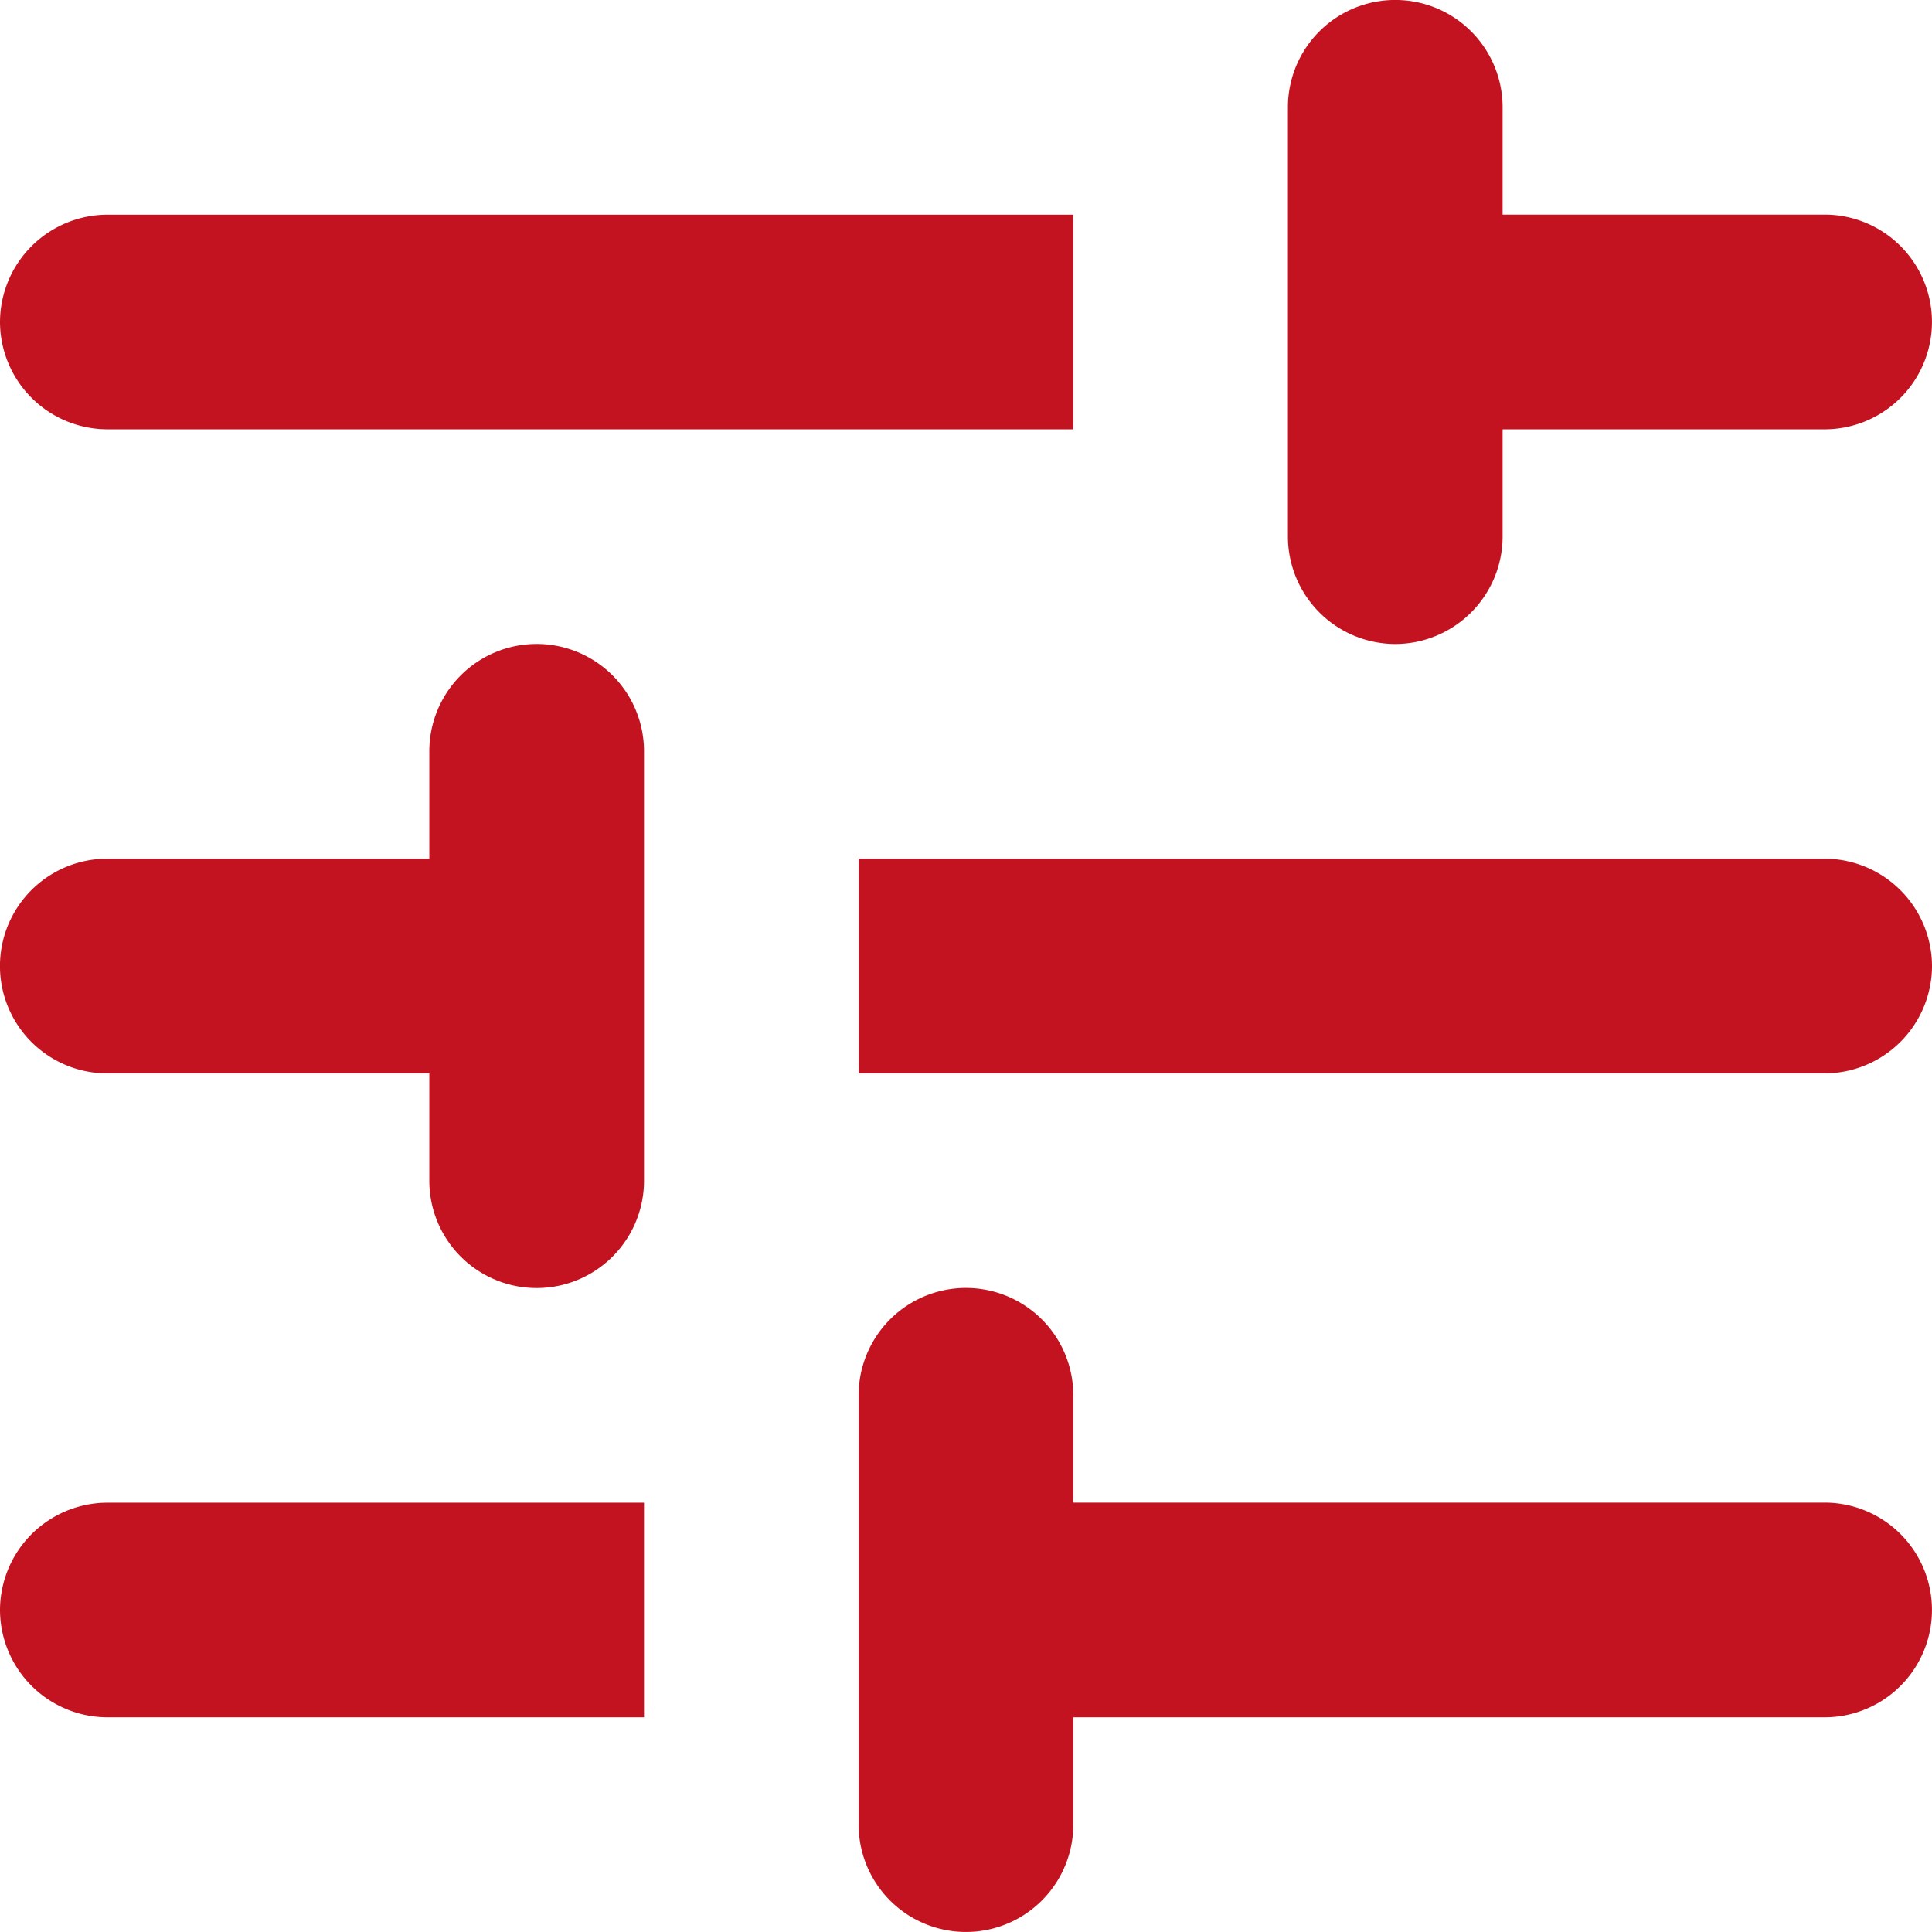 <svg xmlns="http://www.w3.org/2000/svg" width="24" height="24" viewBox="0 0 24 24">
  <g id="tune_black_24dp" transform="translate(0 0)">
    <path id="Path_565" data-name="Path 565" d="M0,0H24V24H0Z" fill="none"/>
    <path id="Path_566" data-name="Path 566" d="M3,23a1.337,1.337,0,0,0,1.333,1.333H11V21.667H4.333A1.337,1.337,0,0,0,3,23ZM3,7A1.337,1.337,0,0,0,4.333,8.333h12V5.667h-12A1.337,1.337,0,0,0,3,7ZM16.333,25.667V24.333h9.333a1.333,1.333,0,0,0,0-2.667H16.333V20.333a1.333,1.333,0,1,0-2.667,0v5.333a1.333,1.333,0,0,0,2.667,0Zm-8-13.333v1.333h-4a1.333,1.333,0,0,0,0,2.667h4v1.333a1.333,1.333,0,0,0,2.667,0V12.333a1.333,1.333,0,0,0-2.667,0ZM27,15a1.337,1.337,0,0,0-1.333-1.333h-12v2.667h12A1.337,1.337,0,0,0,27,15Zm-6.667-4a1.337,1.337,0,0,0,1.333-1.333V8.333h4a1.333,1.333,0,0,0,0-2.667h-4V4.333a1.333,1.333,0,1,0-2.667,0V9.667A1.337,1.337,0,0,0,20.333,11Z" transform="translate(-3 -3)" fill="#c41320"/>
  </g>
</svg>
